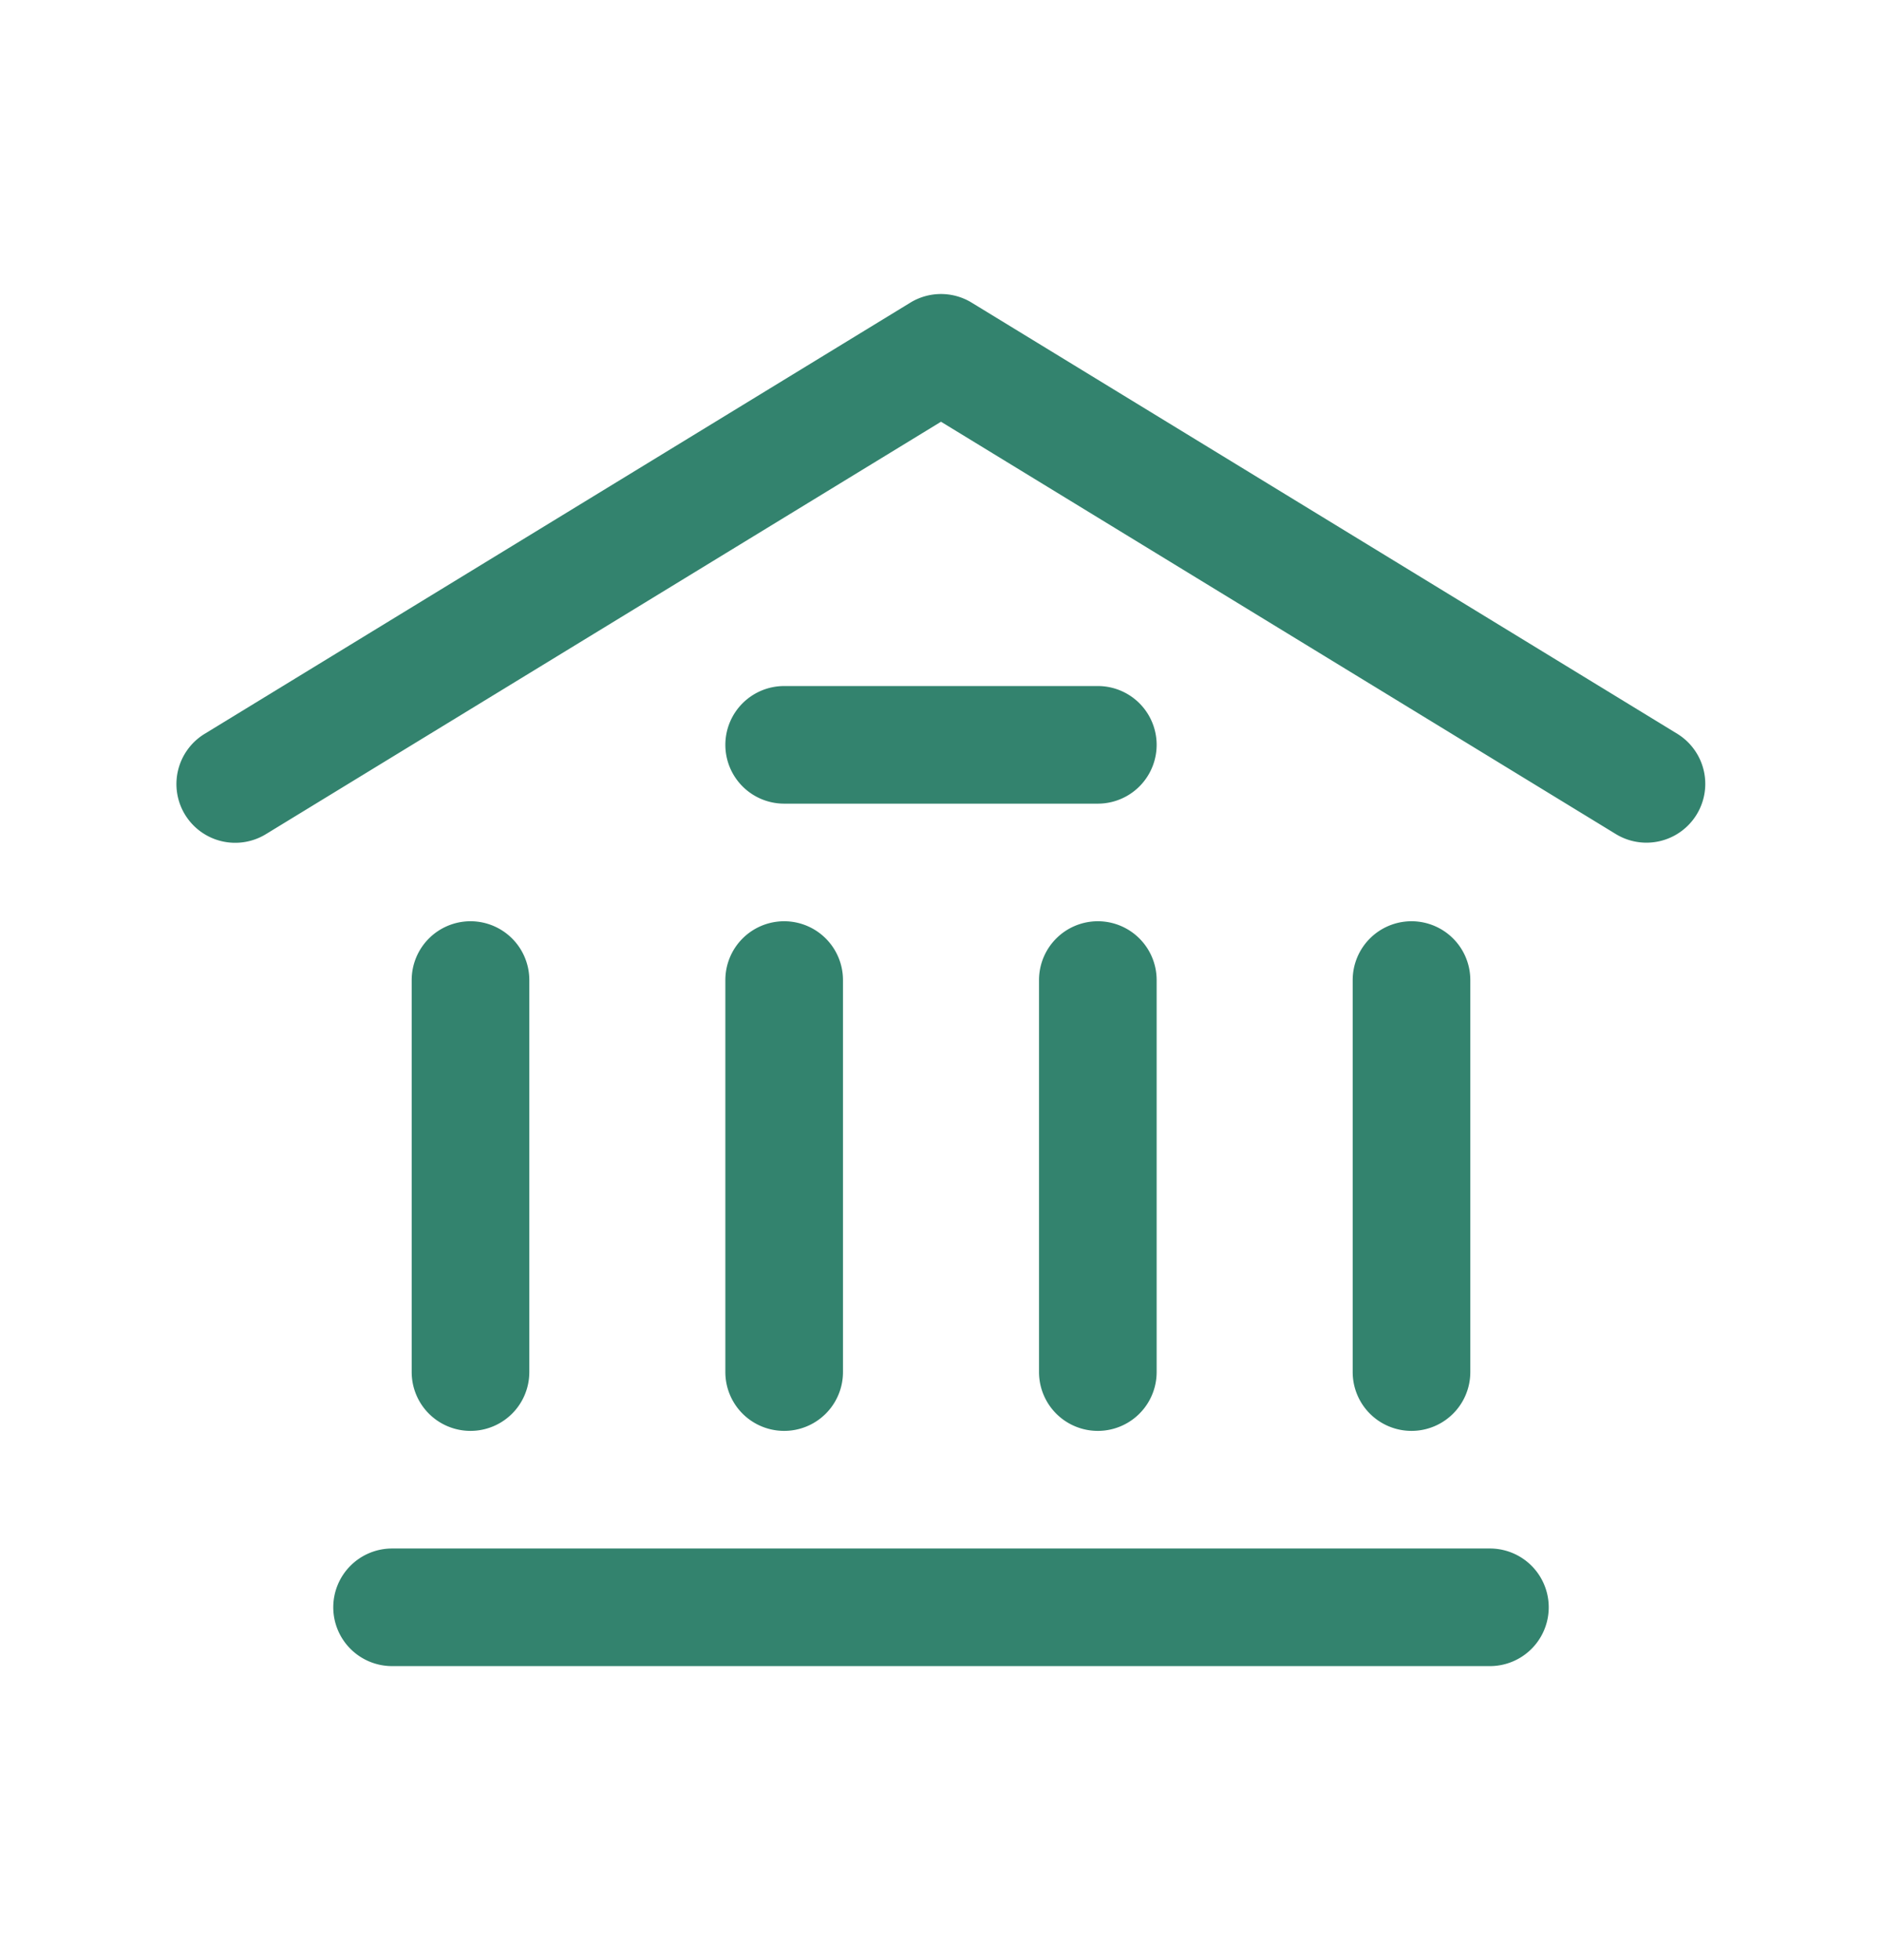 <svg xmlns="http://www.w3.org/2000/svg" width="24" height="25" fill="none"><g fill="#33836E" fill-rule="evenodd" clip-rule="evenodd"><path d="M2.36 10.391a.75.75 0 0 1 .249-1.031l9-5.5a.75.75 0 0 1 .782 0l9 5.5a.75.75 0 0 1-.782 1.28L12 5.379l-8.609 5.26a.75.75 0 0 1-1.031-.248ZM4.25 20.5a.75.75 0 0 1 .75-.75h14a.75.75 0 0 1 0 1.5H5a.75.75 0 0 1-.75-.75Z"/><path d="M9.25 9.5a.75.75 0 0 1 .75-.75h4a.75.75 0 0 1 0 1.5h-4a.75.75 0 0 1-.75-.75ZM6 11.75a.75.75 0 0 1 .75.75v5a.75.75 0 0 1-1.5 0v-5a.75.75 0 0 1 .75-.75ZM10 11.75a.75.75 0 0 1 .75.75v5a.75.75 0 0 1-1.5 0v-5a.75.75 0 0 1 .75-.75ZM14 11.75a.75.75 0 0 1 .75.75v5a.75.75 0 0 1-1.5 0v-5a.75.75 0 0 1 .75-.75ZM18 11.75a.75.75 0 0 1 .75.75v5a.75.75 0 0 1-1.5 0v-5a.75.75 0 0 1 .75-.75Z"/></g></svg>